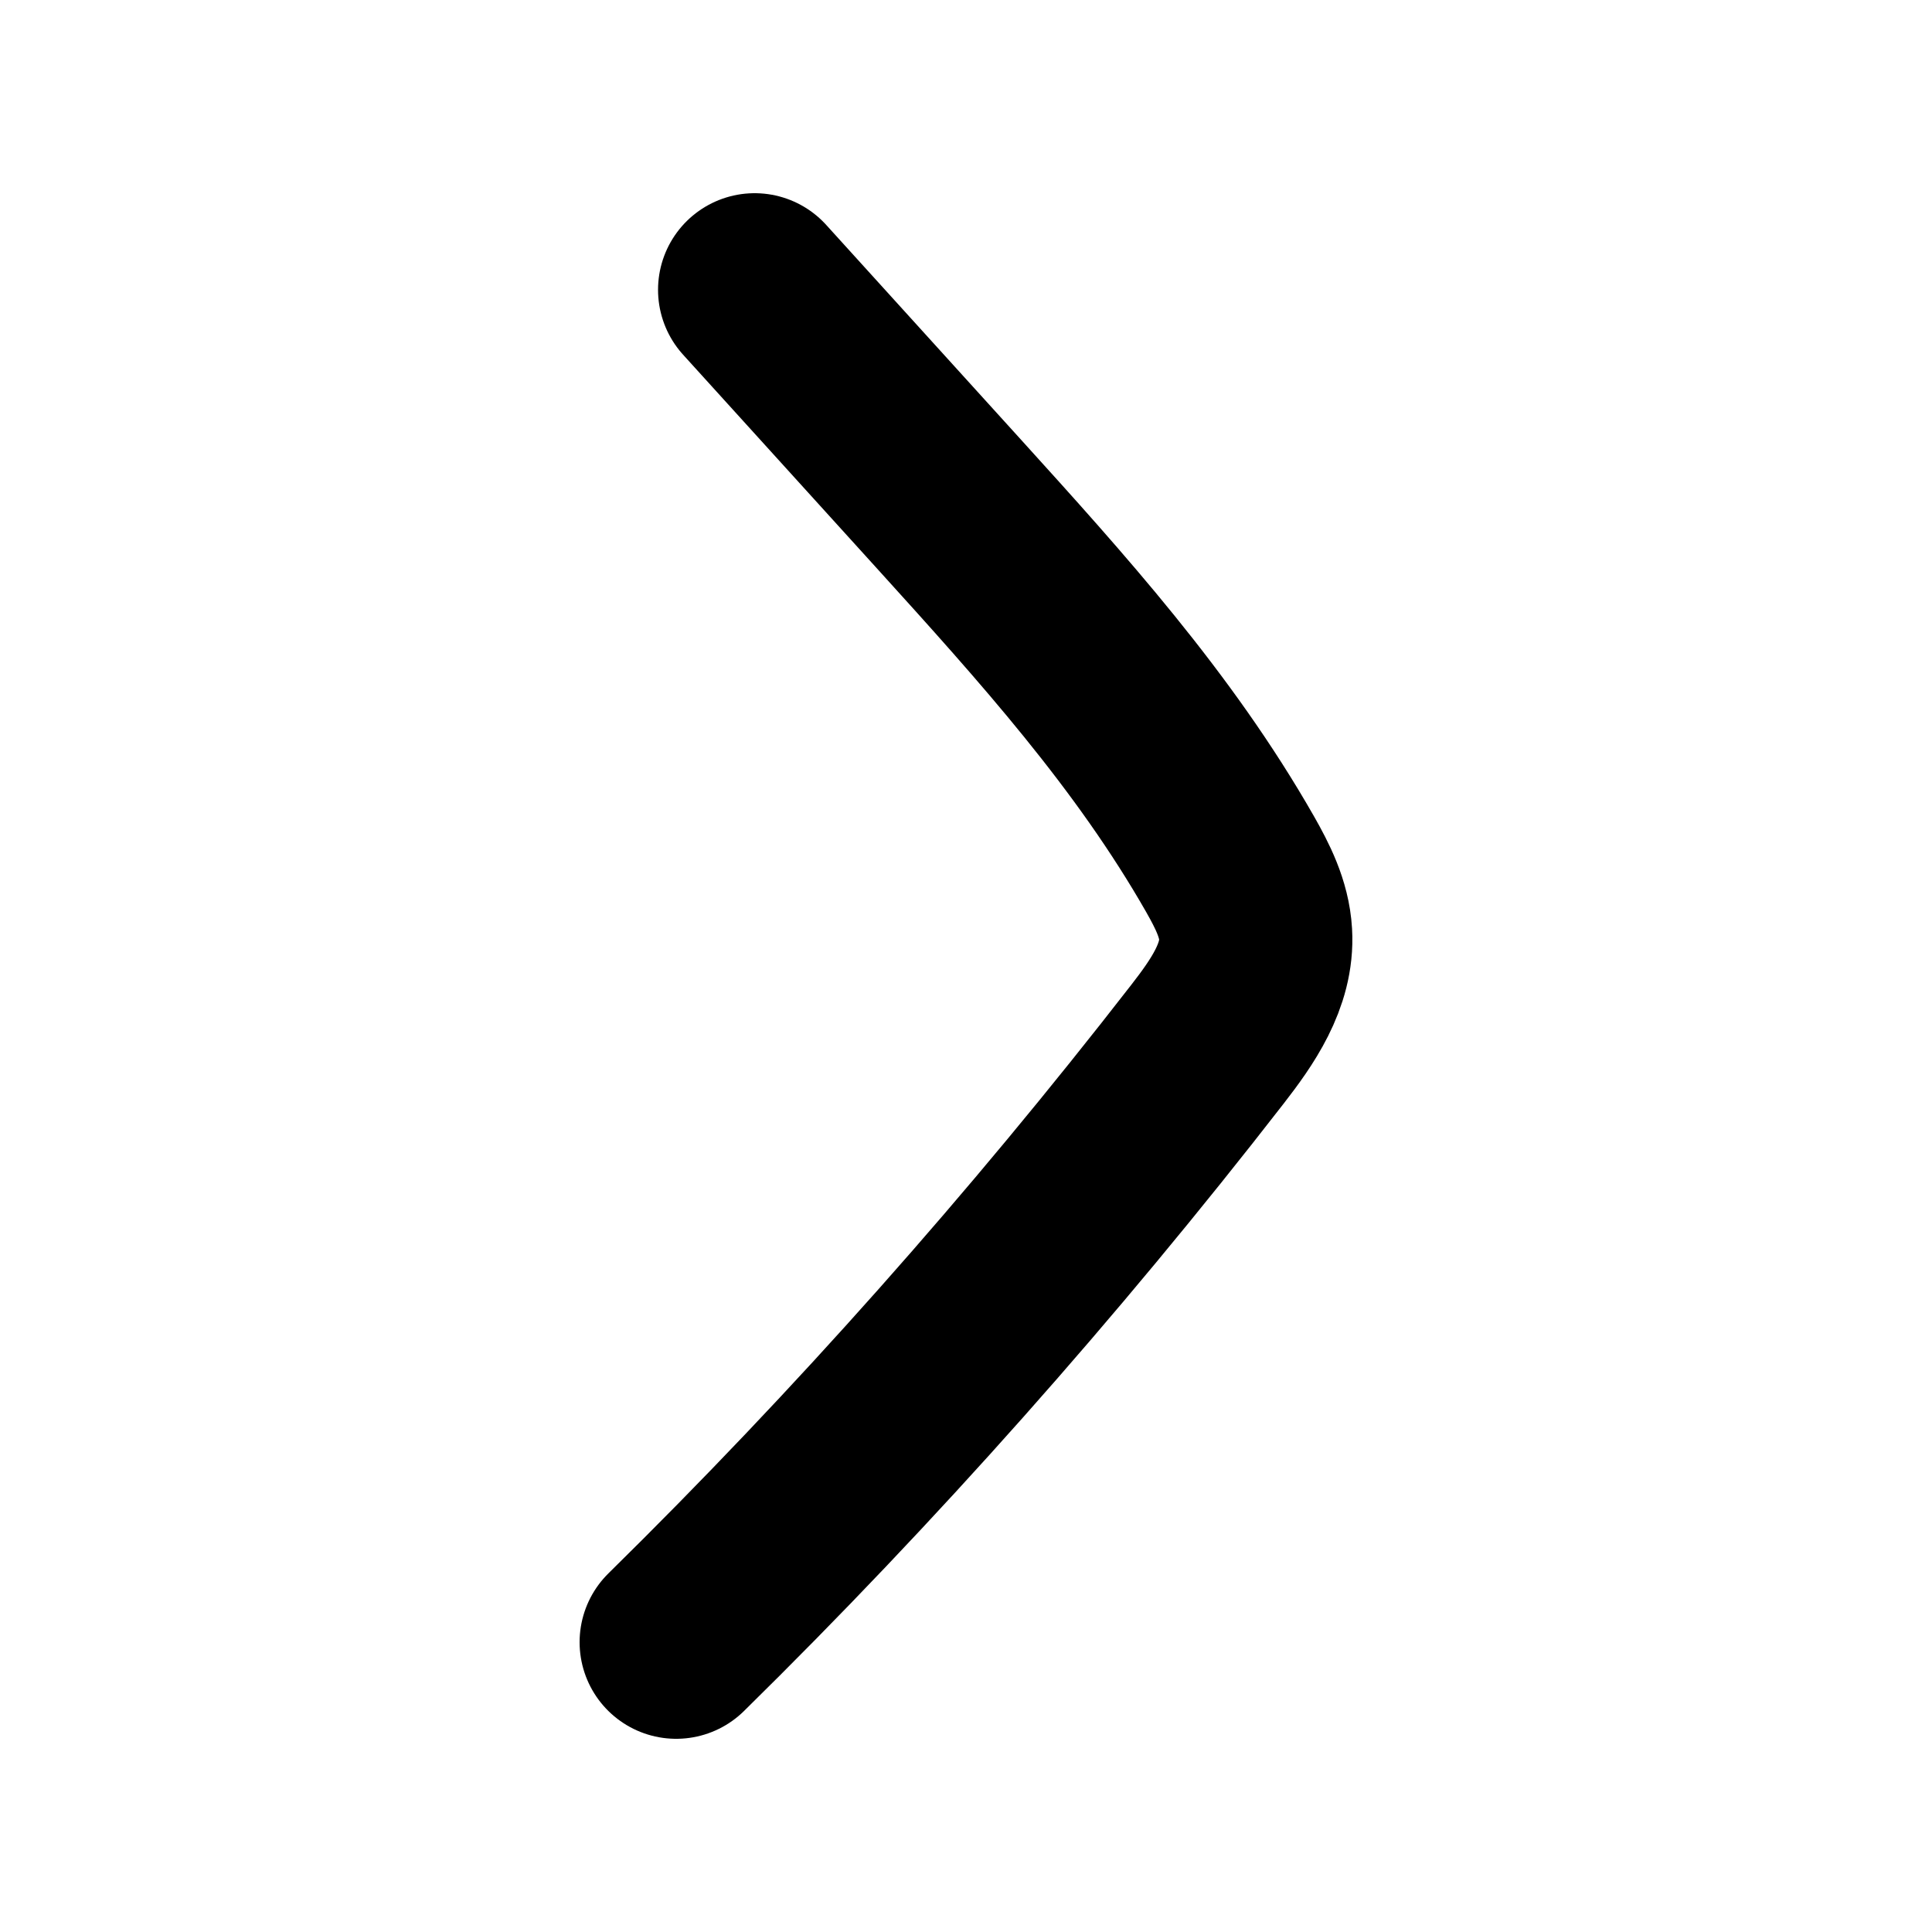 <svg width="20" height="20" viewBox="0 0 20 20" fill="none" xmlns="http://www.w3.org/2000/svg">
<path d="M7.812 3C8.485 3.742 9.158 4.484 9.831 5.226C10.883 6.387 11.944 7.56 12.735 8.948C12.861 9.17 12.983 9.408 12.998 9.67C13.023 10.1 12.756 10.479 12.501 10.808C10.797 13.004 8.958 15.075 7 17" stroke="black" stroke-width="2" stroke-linecap="round" stroke-linejoin="round"/>
</svg>
